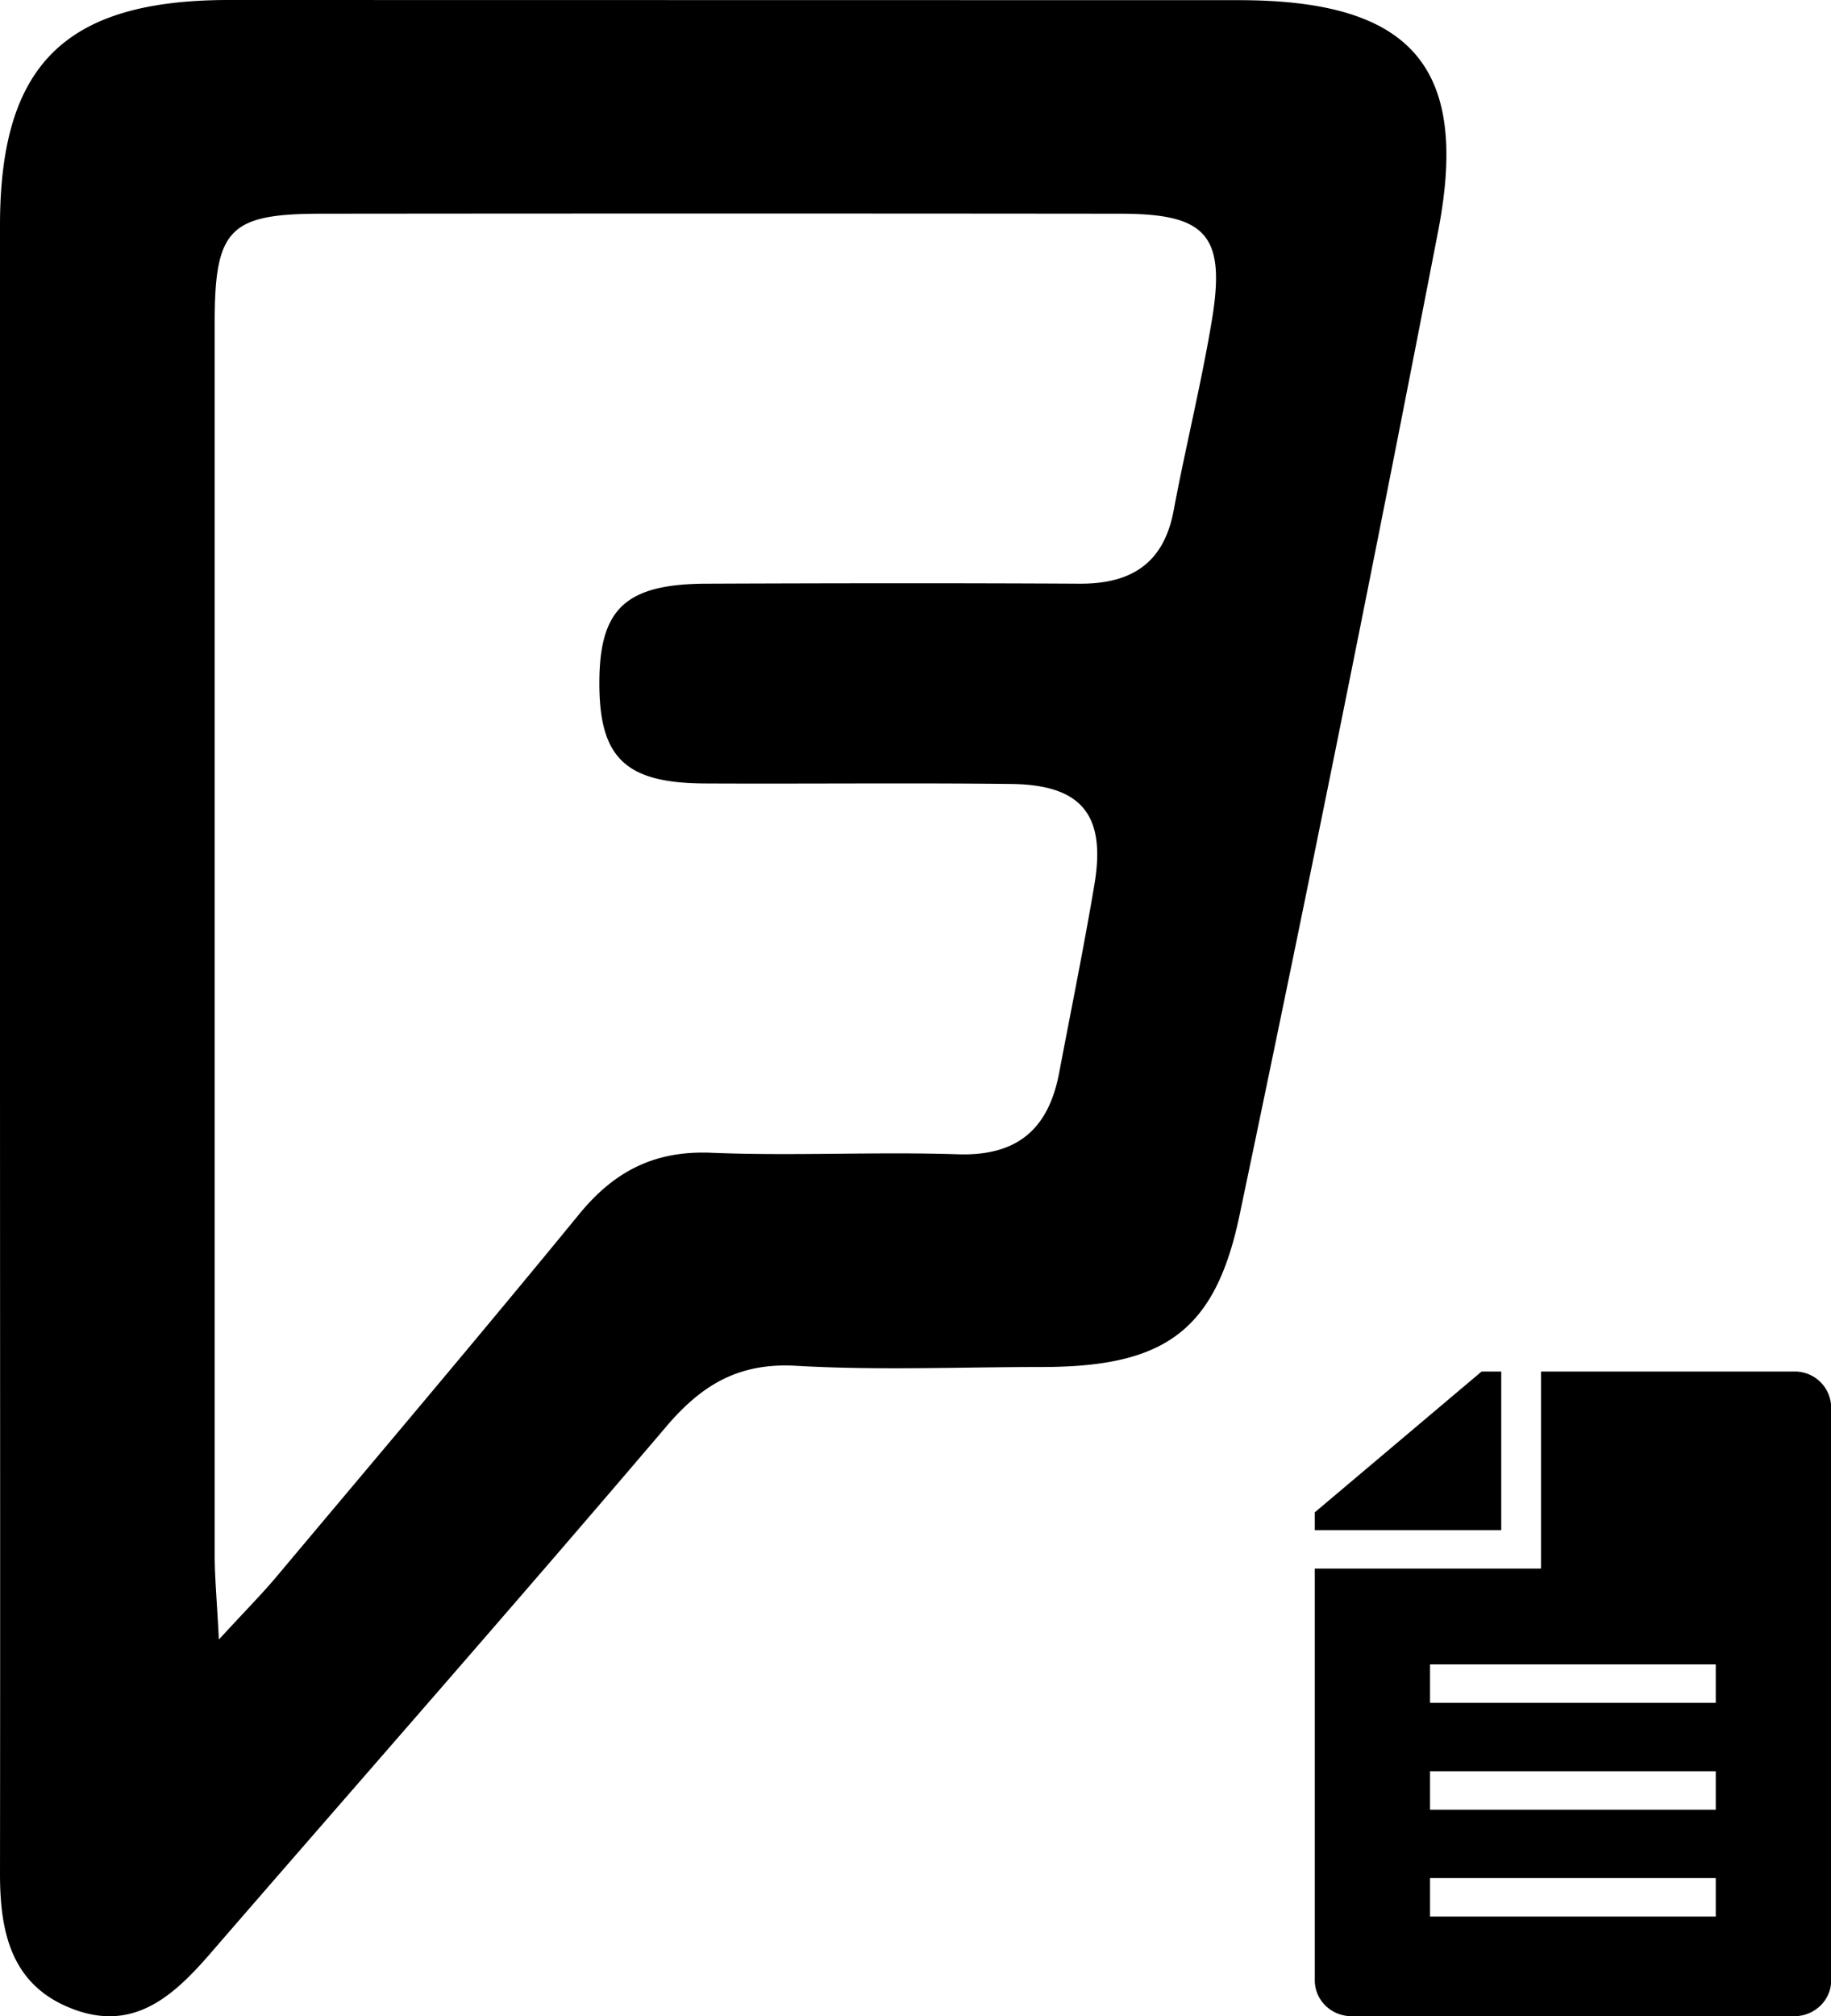 <svg xmlns="http://www.w3.org/2000/svg" viewBox="0 0 10.9 12"><path d="M0 6.184v-4.85C.002.384.389.002 1.356 0l6.023.001C8.394.002 8.751.39 8.562 1.372A377.398 377.398 0 0 1 7.38 7.228c-.144.693-.446.907-1.173.908-.489 0-.979.021-1.466-.007-.342-.02-.563.112-.776.363-.896 1.053-1.81 2.092-2.715 3.137-.217.25-.453.465-.814.329-.369-.139-.436-.456-.436-.805.002-1.656 0-3.313 0-4.969zm1.303 3.574c.174-.189.265-.28.348-.38.601-.716 1.206-1.43 1.798-2.153.209-.255.449-.378.785-.364.488.02.978-.007 1.467.009.357.012.541-.152.604-.484.071-.374.147-.747.21-1.121.07-.415-.076-.594-.495-.599-.607-.007-1.215 0-1.823-.003-.475-.002-.63-.153-.629-.601.001-.44.157-.587.641-.588.74-.003 1.48-.004 2.22 0 .308.001.5-.123.558-.437.07-.373.162-.743.225-1.117.088-.517-.025-.648-.54-.648a2346.97 2346.97 0 0 0-4.757 0c-.549 0-.637.09-.637.649v7.336c0 .125.012.251.025.5zm6.524-.651h1.11v-.944H8.82l-.993.838z"/><path d="M10.68 8.163H9.174v1.165h-.001v.008H7.827v2.45c0 .119.098.214.22.214h2.634c.121 0 .22-.095.22-.213v-3.41a.216.216 0 0 0-.22-.214zm-.466 3.244H8.513v-.229h1.701v.23zm0-.636H8.513v-.229h1.701v.229zm0-.636H8.513v-.229h1.701v.229z"/></svg>